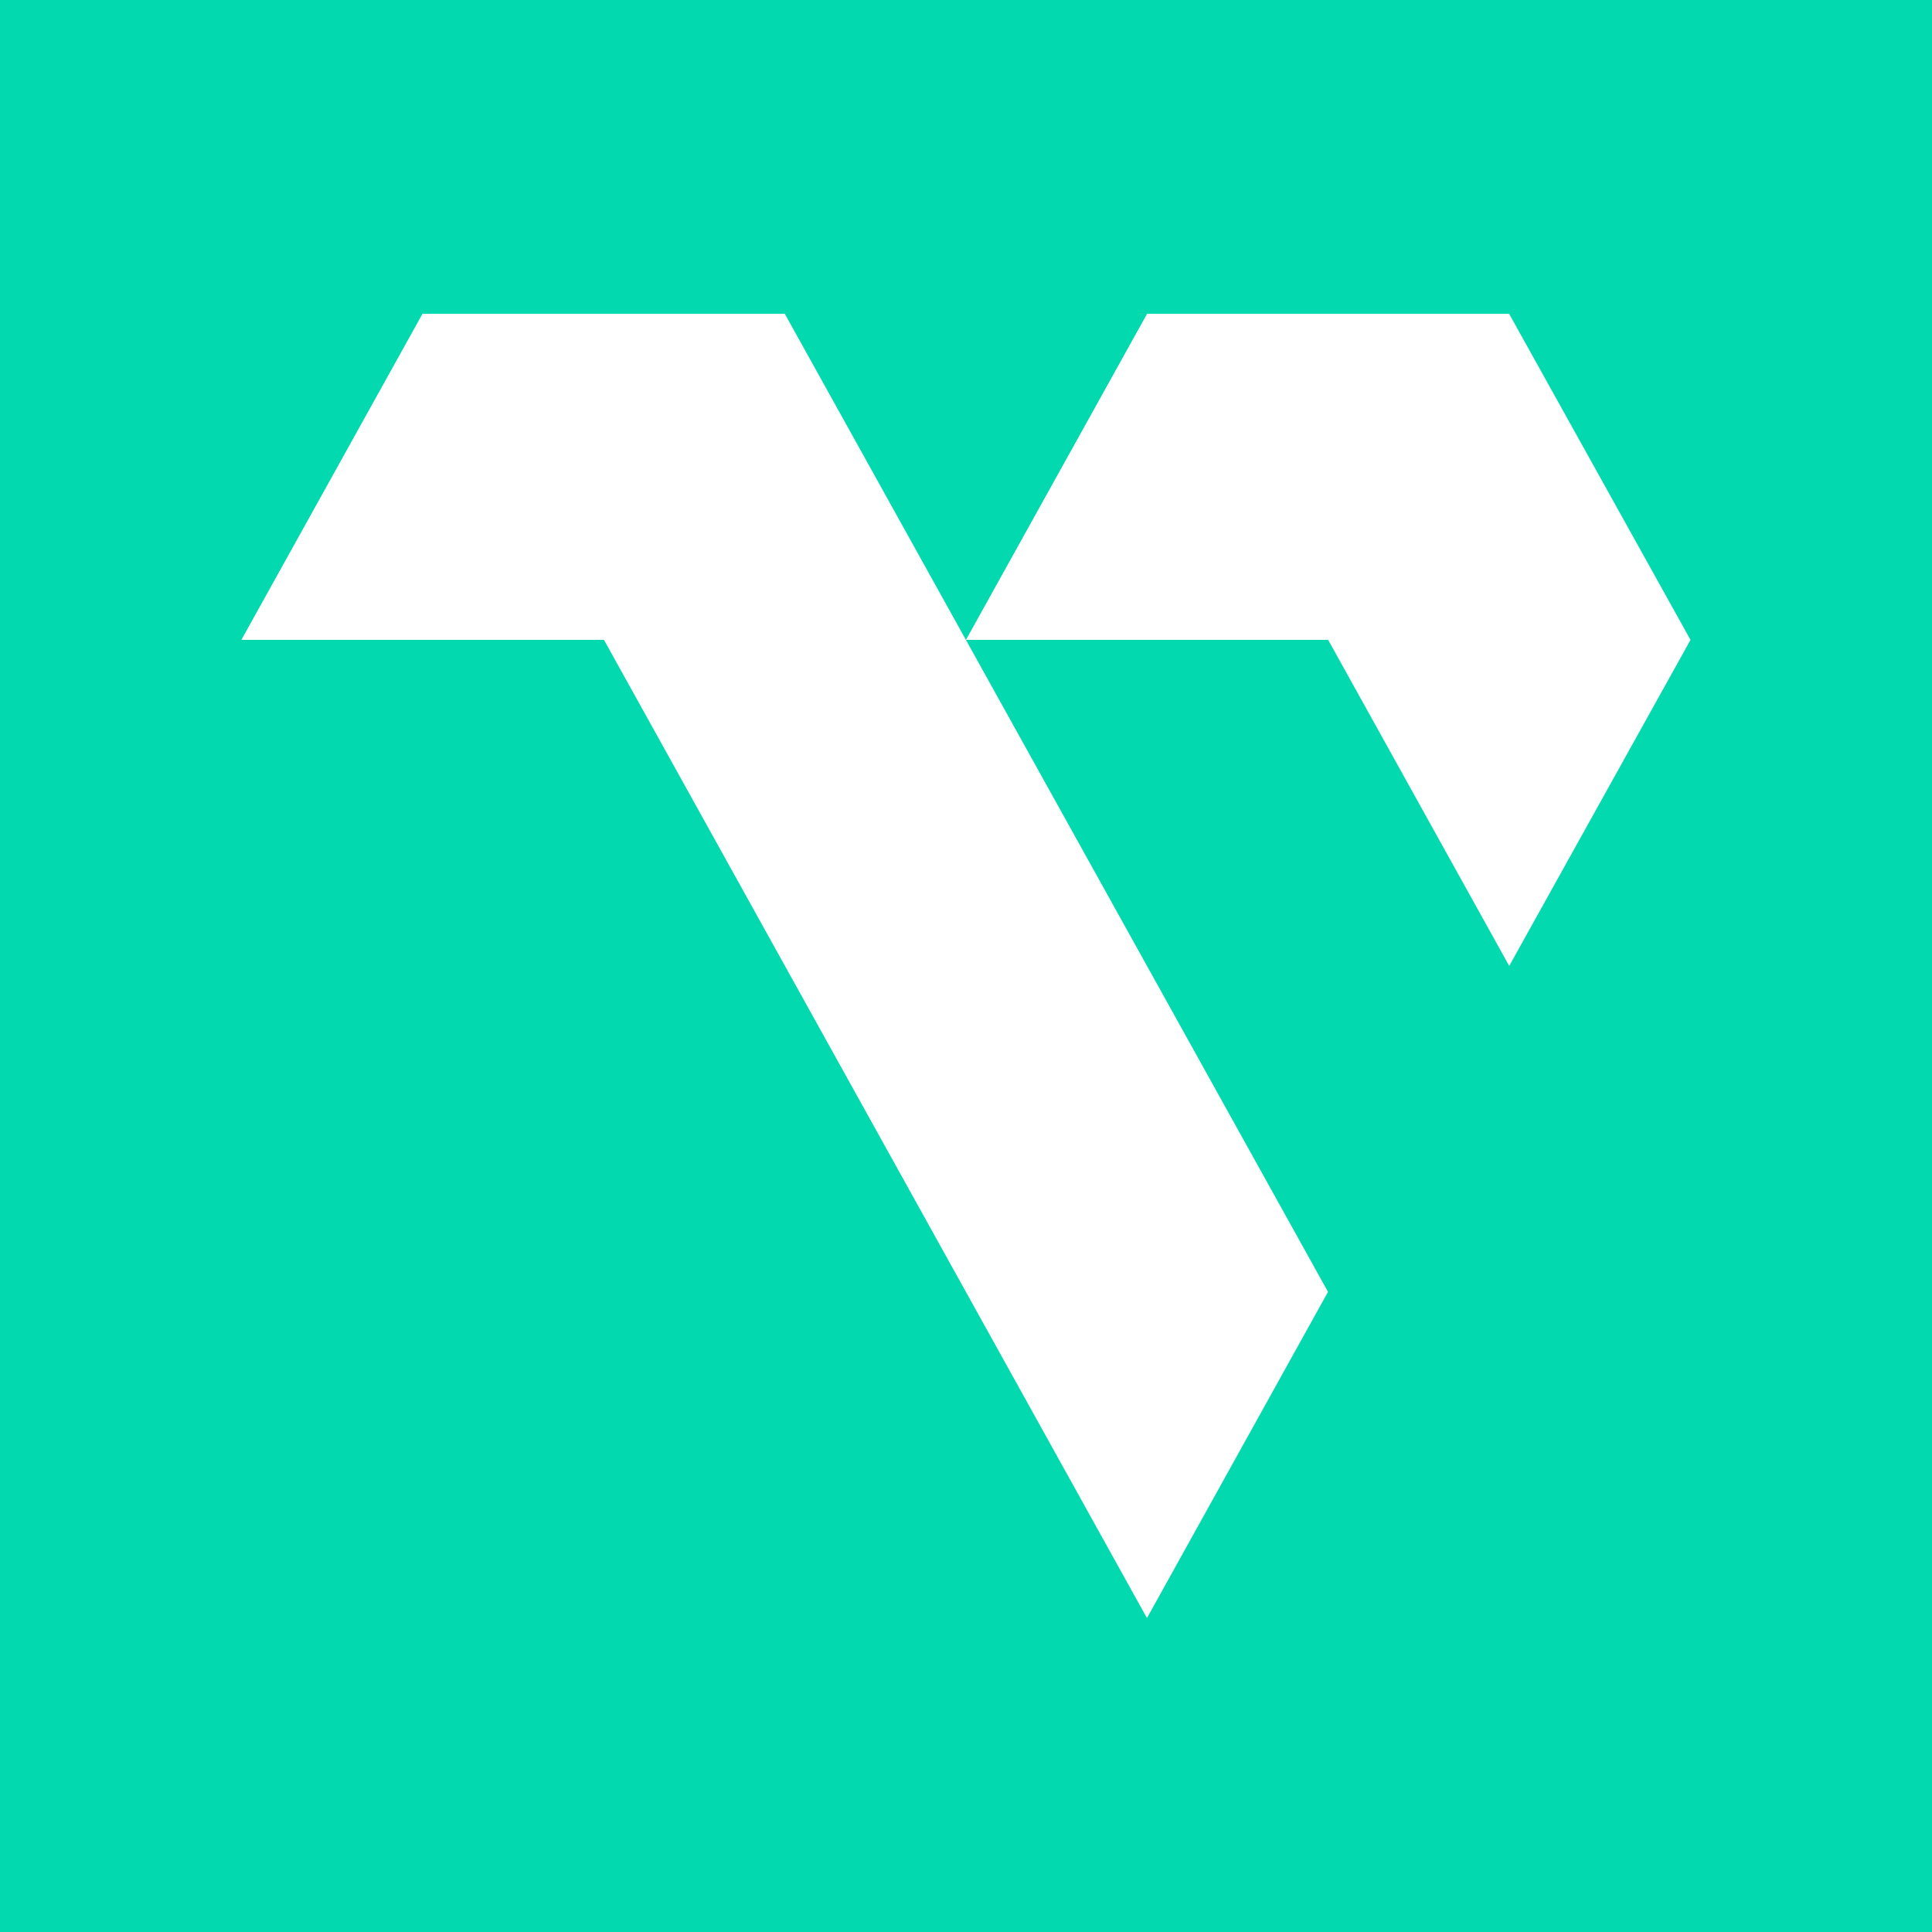 <svg width="24" height="24" viewBox="0 0 24 24" fill="none" xmlns="http://www.w3.org/2000/svg">
<rect x="0" y="0" width="24" height="24" fill="#333333" stroke="none"/>
<g clip-path="url(#clip0_328_60412)">
<path d="M24 0H0V24H24V0Z" fill="#03D9AF"/>
<path d="M14.248 20.1L16.497 16.048L9.75 3.9H5.249L3 7.949H7.503L14.248 20.1ZM18.748 11.999L21 7.949L18.748 3.9H14.25L12.001 7.949H16.499L18.748 11.999Z" fill="white"/>
<path d="M16.499 7.949L18.748 3.9H14.25L12.001 7.949H16.499Z" fill="white"/>
<path d="M7.503 7.949L9.75 3.9H5.249L3 7.949H7.503Z" fill="white"/>
</g>
<defs>
<clipPath id="clip0_328_60412">
<rect width="24" height="24" fill="white"/>
</clipPath>
</defs>
</svg>
